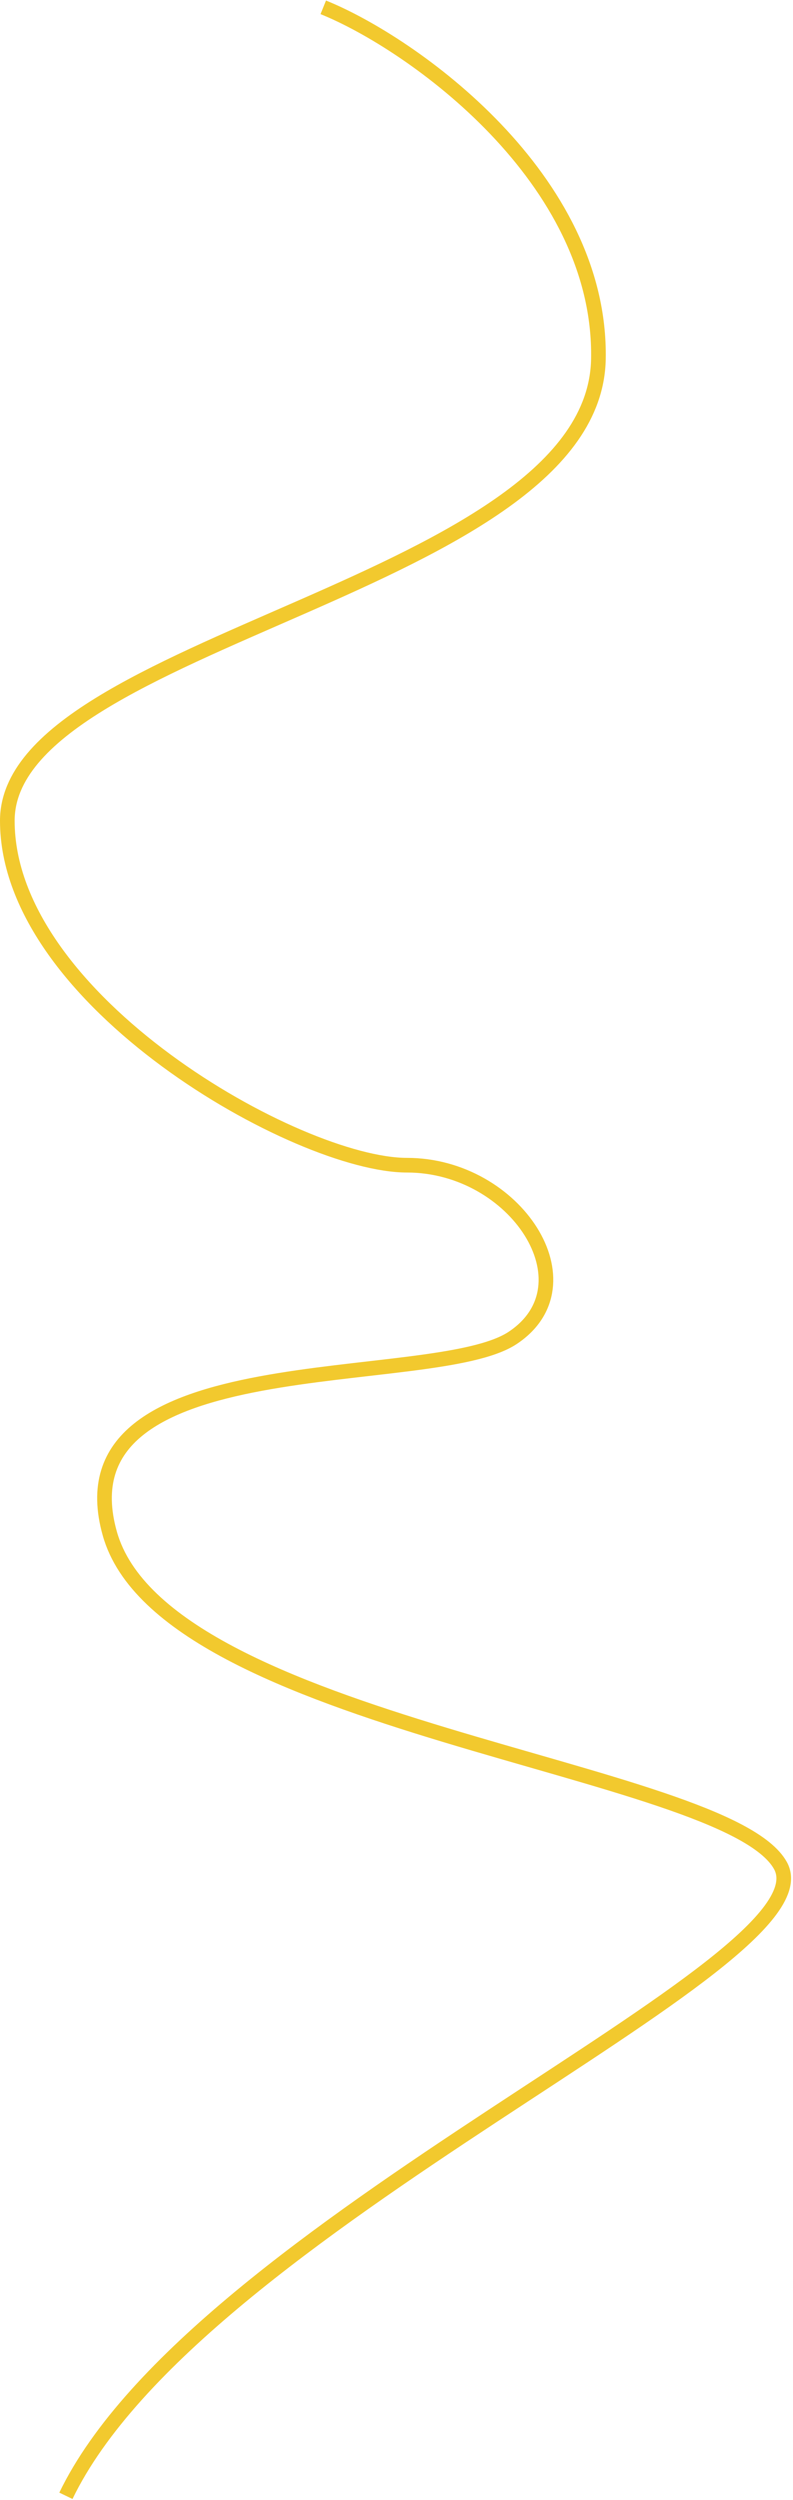 <svg width="379" height="1194" viewBox="0 0 379 1194" fill="none" xmlns="http://www.w3.org/2000/svg">
<path d="M154.5 3.5C197 20.667 287.6 85.1 286 171.5C284 279.5 3.5 306 3.5 392C3.5 478 142.5 556.5 194.5 556.5C246.5 556.5 283.5 613.5 245 639C206.5 664.5 26.5 640.5 52.5 732.5C78.5 824.5 347 844 373 891C399 938 94 1062.5 31.5 1192" stroke="#F2C92E" stroke-width="7"/>
</svg>
